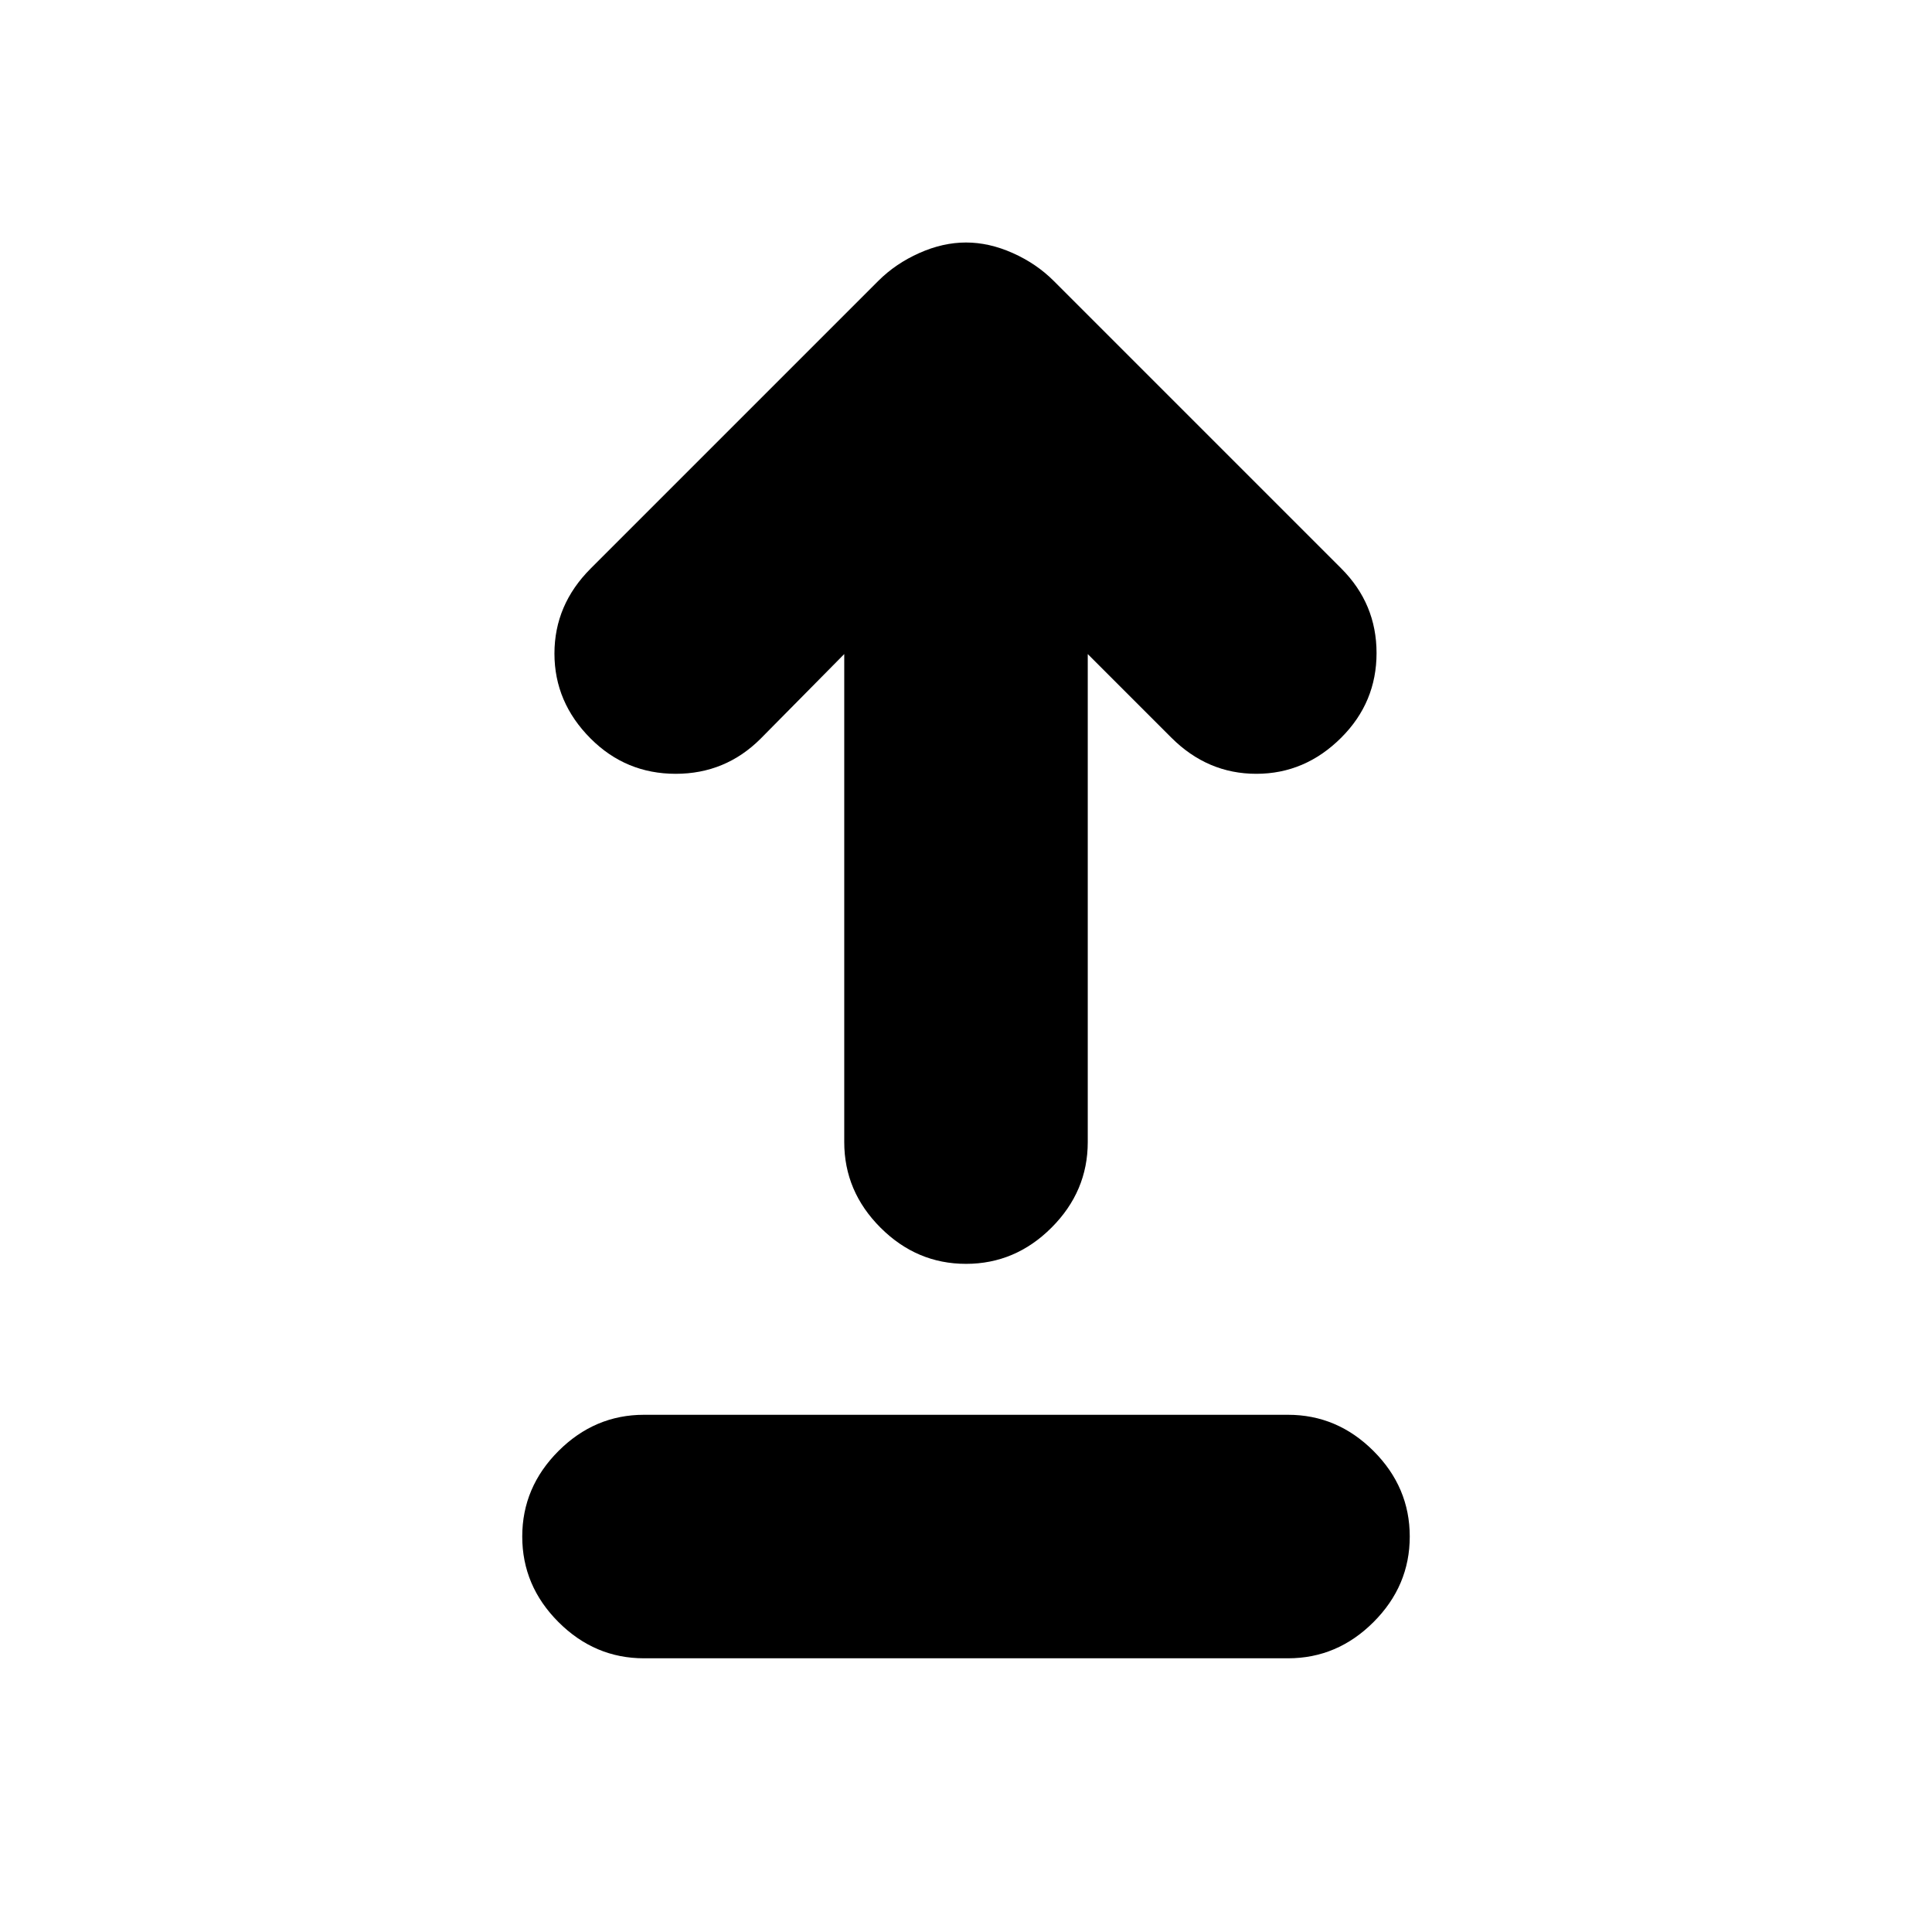 <svg xmlns="http://www.w3.org/2000/svg" height="24" viewBox="0 -960 960 960" width="24"><path d="M320-136q-24.5 0-42.5-18t-18-42.5q0-24.5 18-42.5t42.5-18h320q24.5 0 42.5 18t18 42.5q0 24.5-18 42.5T640-136H320Zm160-196q-24.5 0-42.5-18t-18-42.5V-635L378-593q-17.5 17.5-42.25 17.5T293.5-593q-18-18-18-42.25t18-42.25l143-143q8.5-8.5 20.25-13.75T480-839.5q11.5 0 23.25 5.25t20.25 13.75l143 143q17.5 17.5 17.5 42t-17.5 42q-18 18-42.25 18t-42.25-18L540.5-635v242.5q0 24.5-18 42.5T480-332Z"/></svg>
